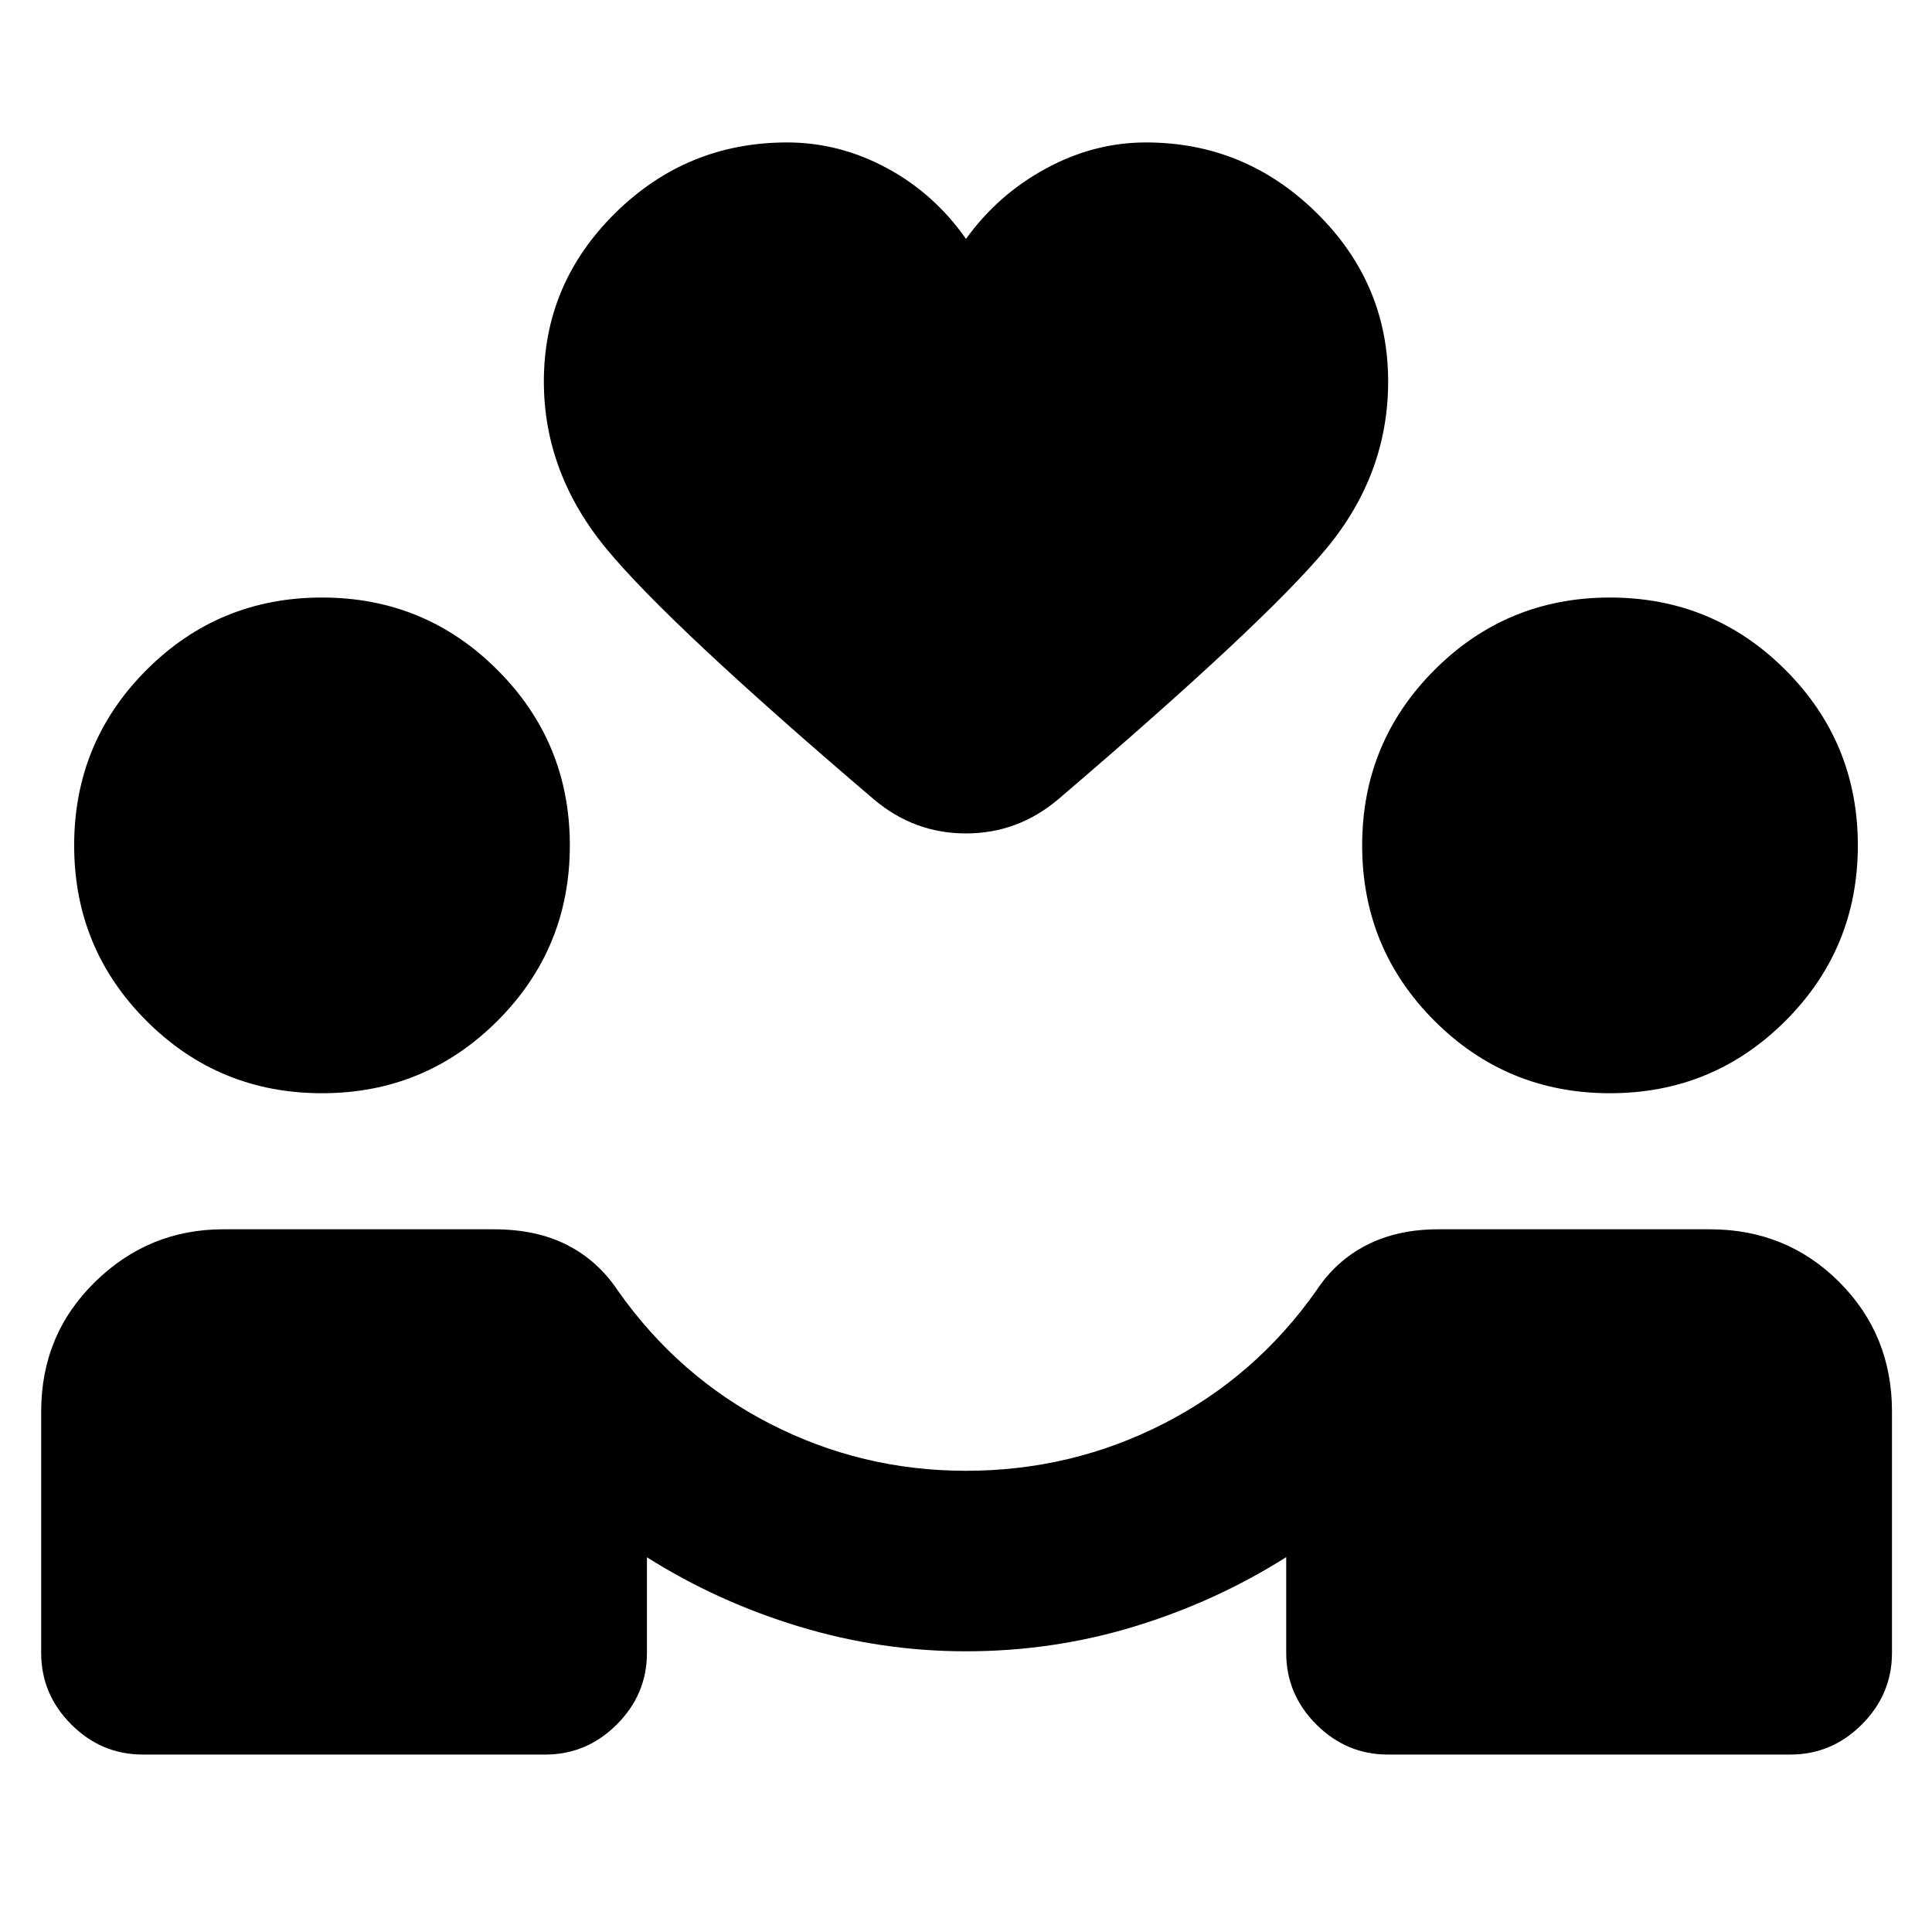 <svg xmlns="http://www.w3.org/2000/svg" height="24" viewBox="0 -960 960 960" width="24"><path d="M480-139.48q-42.3 0-82.92-12.3-40.62-12.31-75.62-34.41v47.52q0 20.58-14.96 35.54t-35.54 14.96h-200q-20.59 0-35.55-14.96-14.95-14.96-14.95-35.54v-120q0-38.09 26.7-64.3 26.71-26.2 63.8-26.2h134.39q21.19 0 36.46 7.8 15.28 7.81 25.15 22.61 30.13 42.83 75.64 66.21 45.51 23.38 97.4 23.38 52.33 0 98.12-23.38 45.79-23.38 75.99-66.21 9.74-14.8 25.04-22.61 15.31-7.8 35.5-7.8h134.96q38.09 0 64.29 26.2 26.21 26.21 26.21 64.3v120q0 20.58-14.96 35.54-14.95 14.96-35.54 14.96h-200q-20.59 0-35.54-14.96-14.96-14.96-14.96-35.54v-47.59q-35 22.11-75.4 34.45-40.41 12.33-83.71 12.33Zm-320-277.3q-51.26 0-87.21-35.95-35.94-35.94-35.94-87.21 0-51.19 35.94-87.17 35.95-35.98 87.21-35.98 51.2 0 87.17 35.98 35.98 35.98 35.98 87.17 0 51.27-35.98 87.21-35.97 35.95-87.17 35.95Zm640 0q-51.26 0-87.21-35.95-35.94-35.94-35.94-87.21 0-51.19 35.94-87.17 35.95-35.98 87.21-35.98 51.2 0 87.17 35.98 35.98 35.98 35.98 87.17 0 51.27-35.98 87.21-35.97 35.95-87.17 35.95Zm-320-424.5q15.74-21.94 39.64-34.94 23.9-13 49.77-13 49.26 0 84.81 35.01 35.54 35.01 35.54 83.77 0 46.07-30.76 83.1-30.76 37.03-133.26 124.58-20.09 16.89-45.77 16.89-25.69 0-45.71-16.89-101.5-86.55-132.76-124.33-31.26-37.78-31.26-83.35 0-48.76 35.54-83.77 35.55-35.01 85.37-35.01 25.87 0 49.49 12.72T480-841.28Z"/></svg>